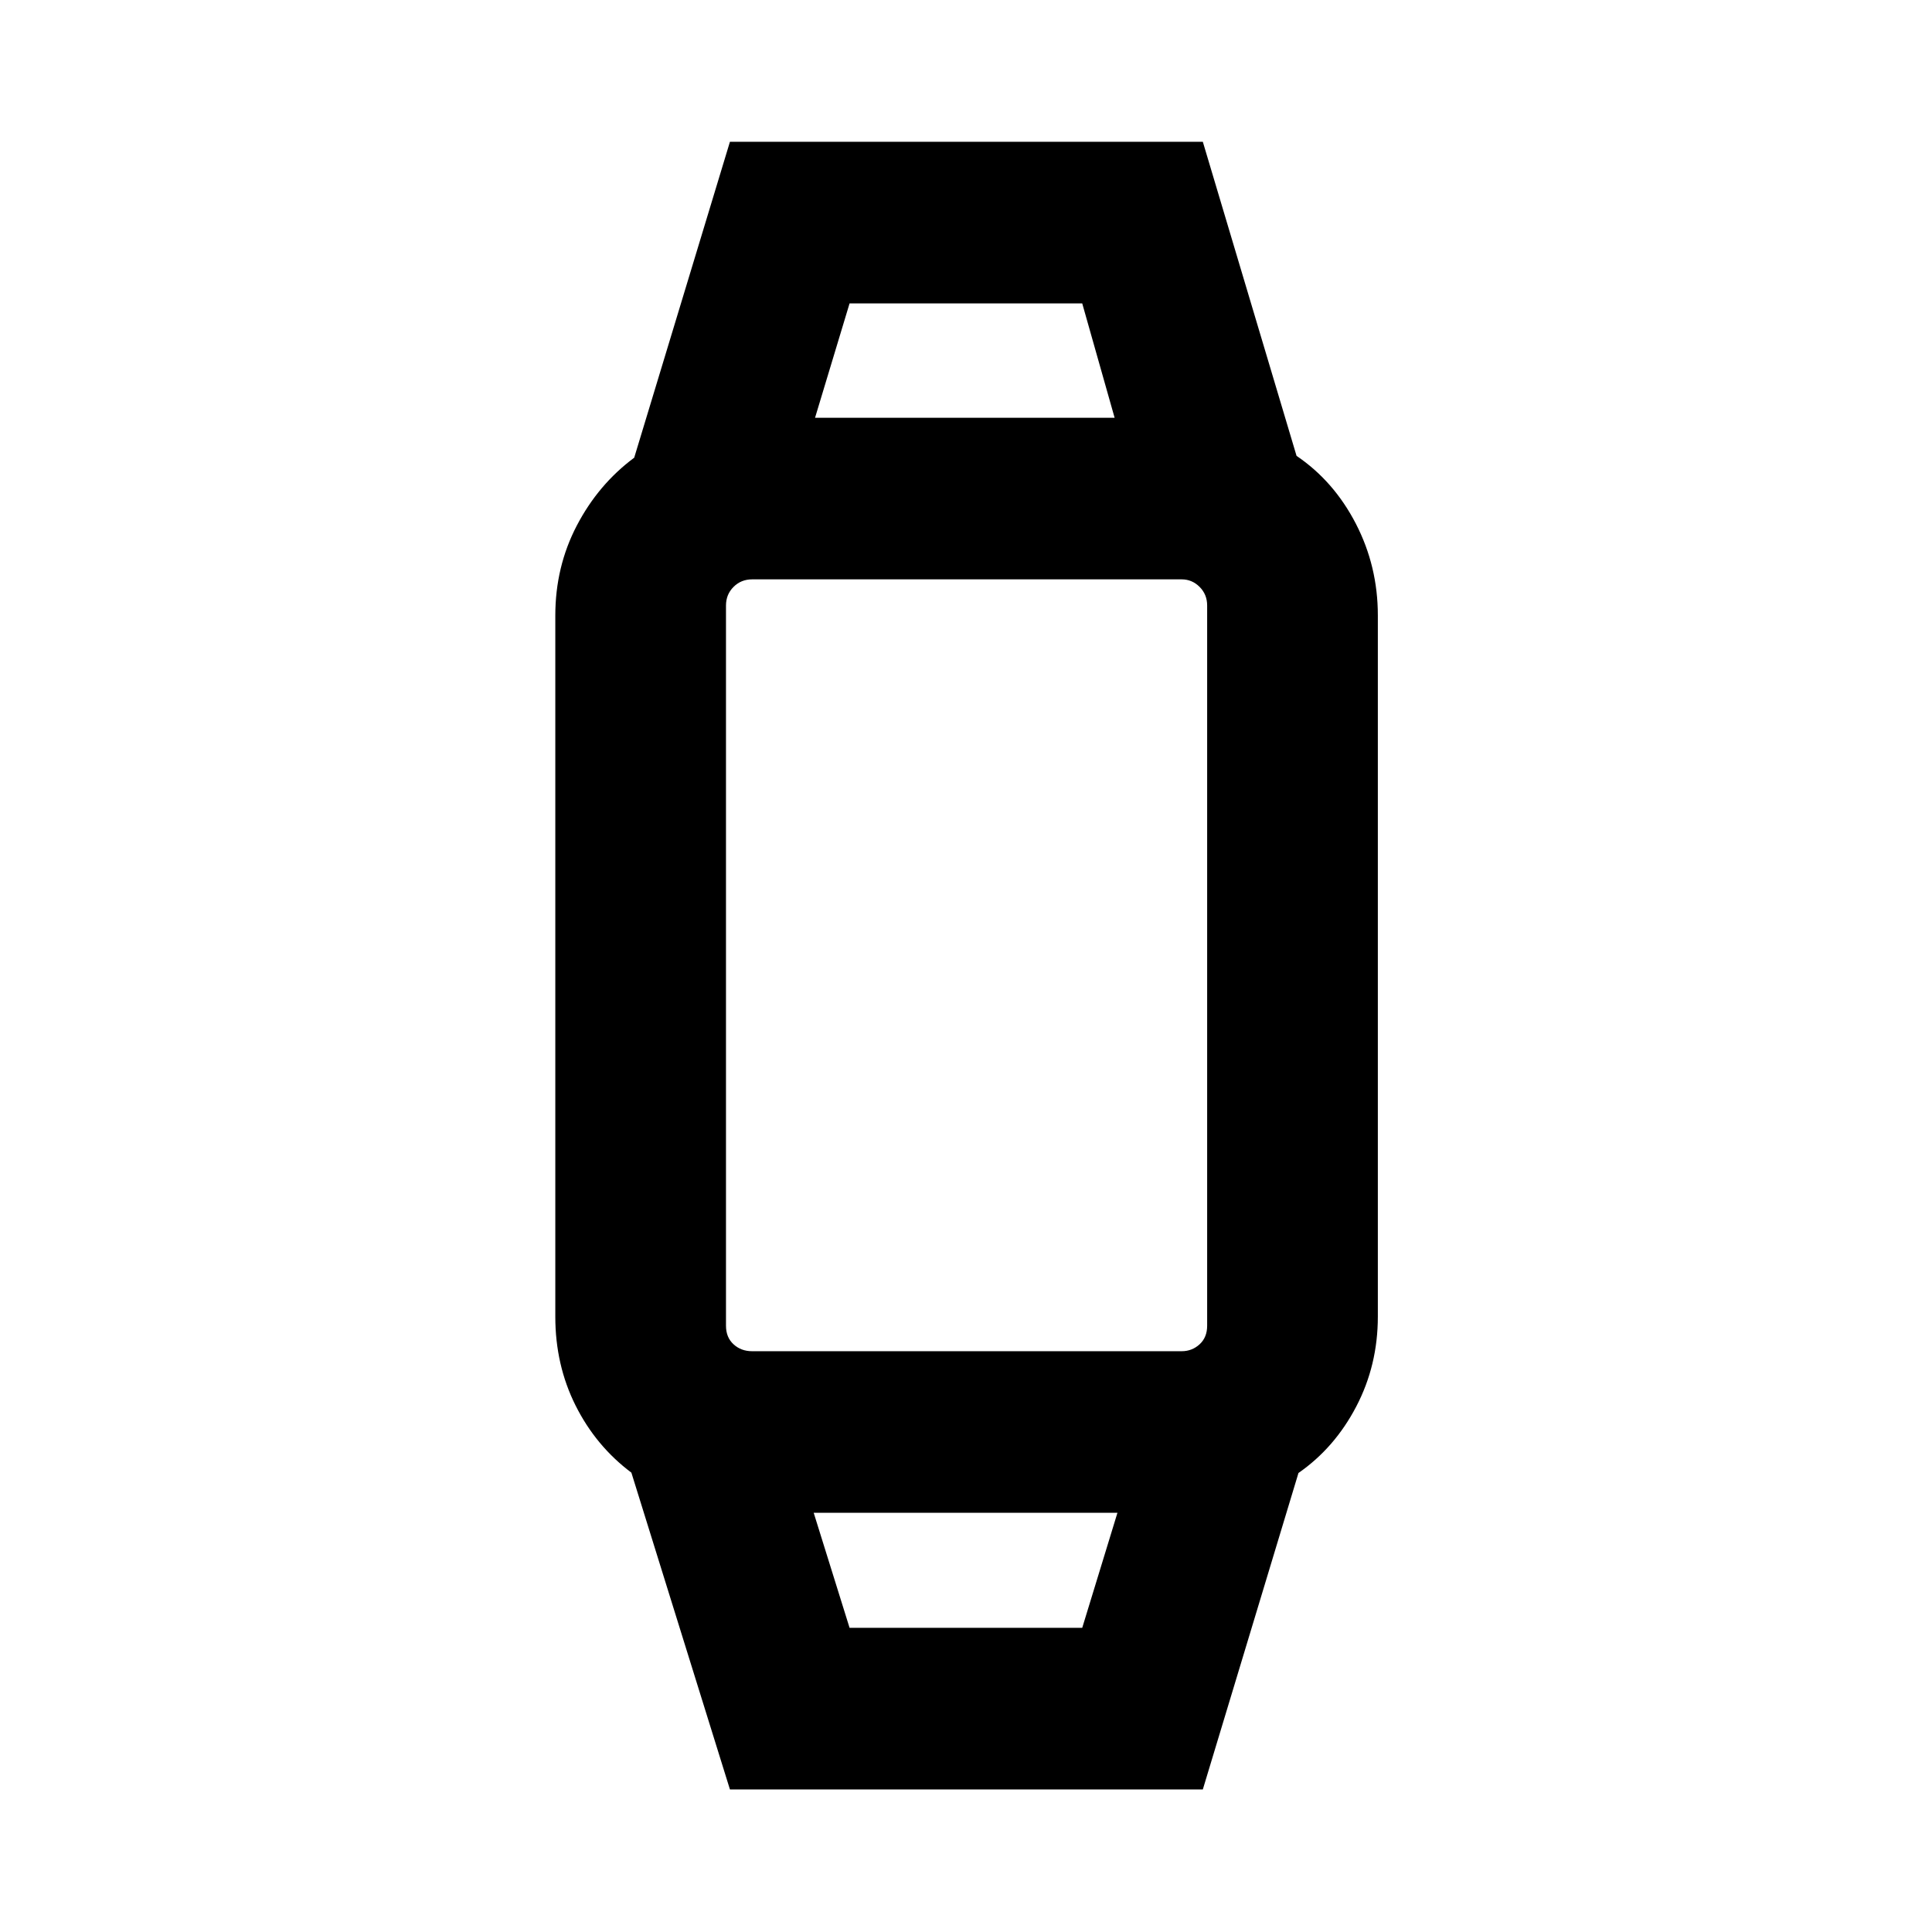 <svg xmlns="http://www.w3.org/2000/svg" height="40" viewBox="0 -960 960 960" width="40"><path d="m362.7-70.84-48.97-157.41q-17.65-13.23-27.73-33.36-10.07-20.13-10.07-44.16v-348.36q0-24.25 10.69-44.73 10.69-20.47 28.51-33.71l47.57-156.97h234.98l46.57 156.06q18.55 12.57 29.47 33.71 10.92 21.15 10.92 45.54v348.46q0 24.15-10.73 44.67-10.72 20.52-28.71 33.02L597.68-70.84H362.7Zm59.45-80.29h115.6l17.5-57.17H404.32l17.83 57.17Zm-48.42-137.46h213.44q5.16 0 8.91-3.44t3.75-9.22v-357.88q0-5.49-3.75-9.24t-8.91-3.75H373.73q-5.49 0-9.24 3.75t-3.75 9.24v357.88q0 5.78 3.75 9.22 3.75 3.44 9.24 3.44Zm31.26-463.82h148.86l-16.1-56.84h-115.6l-17.16 56.84Zm74.58 544.11Zm0-544.11Z"/></svg>
